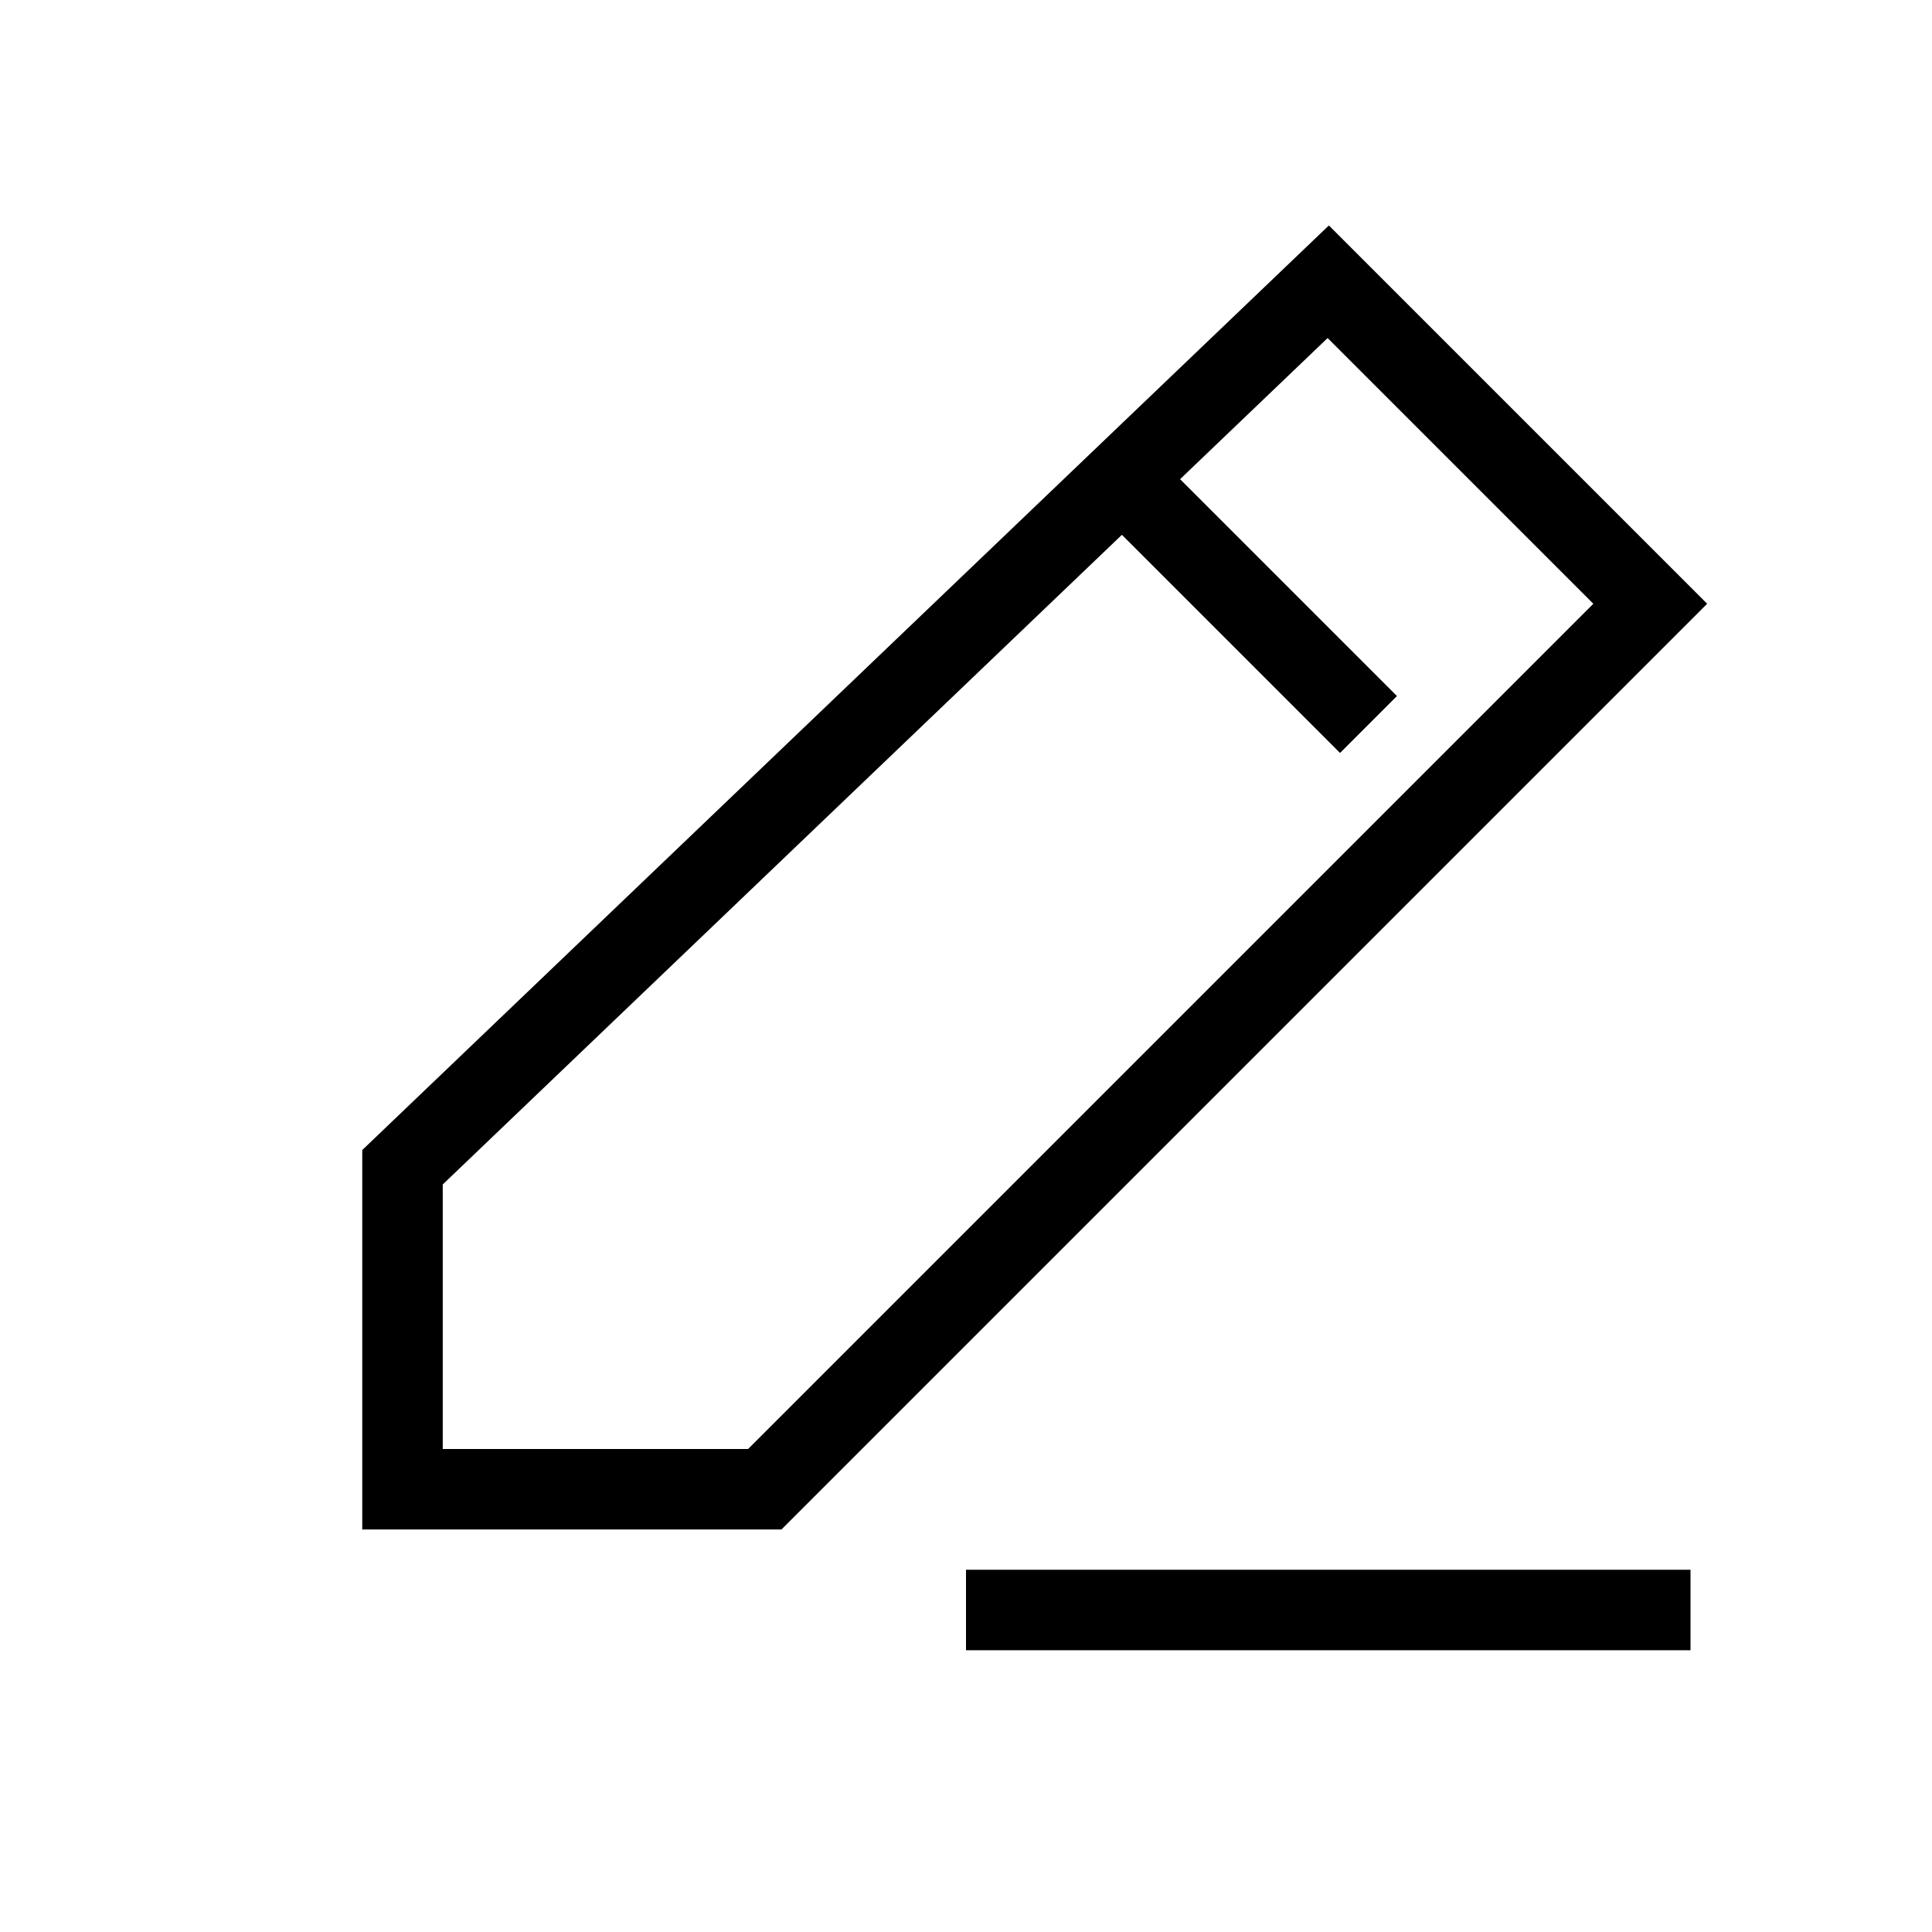 <svg
  xmlns="http://www.w3.org/2000/svg"
  viewBox="0 0 24 24"
  width="24"
  height="24"
  fill="none"
  stroke="currentColor"
  strokeWidth="2"
  strokeLinecap="round"
  strokeLinejoin="round"
>
  <path d="M12 20h9" /> <!-- Line for the pencil base -->
  <path d="M16.5 3.5l4 4-11 11H5v-4z" /> <!-- Pencil body -->
  <path d="M14 6l3 3" /> <!-- Decorative pencil detail -->
</svg>
